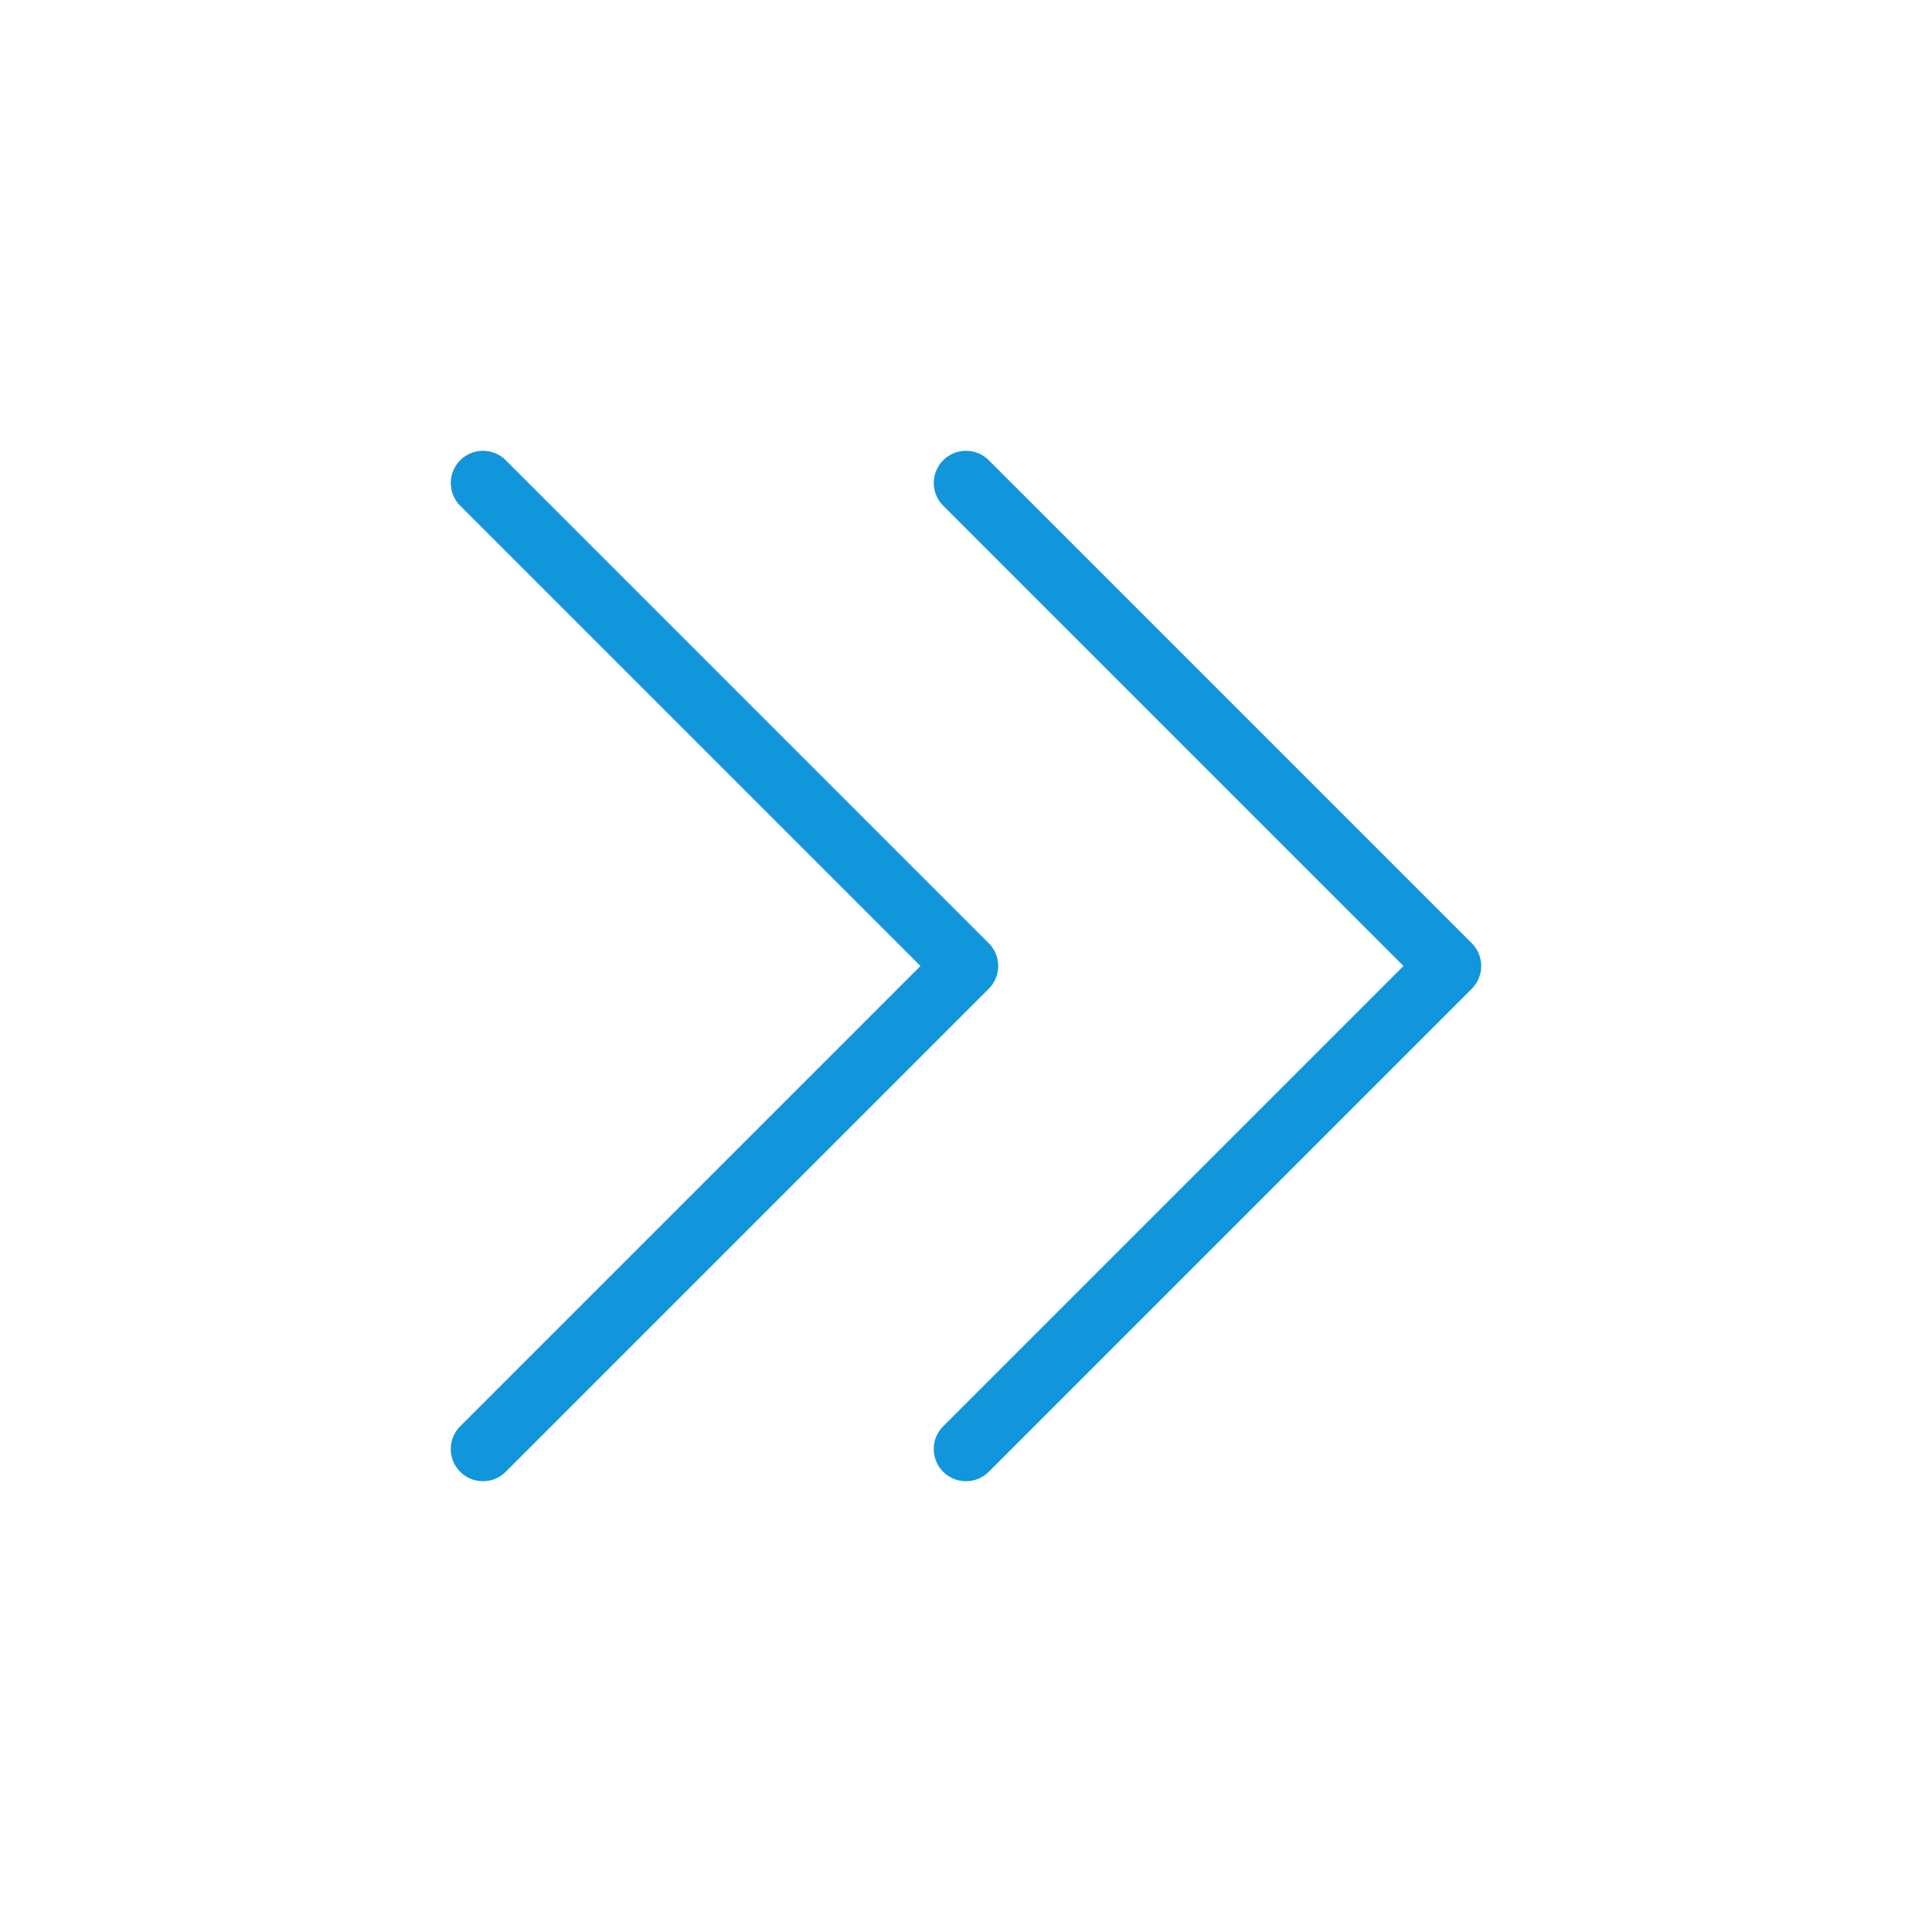 <svg t="1609895395757" class="icon" viewBox="0 0 1024 1024" version="1.1" xmlns="http://www.w3.org/2000/svg" p-id="16125" width="64" height="64"><path d="M512 785.067a17.05 17.05 0 0 1-12.066-29.133L743.868 512 499.934 268.066a17.05 17.05 0 1 1 24.132-24.132l256 256a17.05 17.05 0 0 1 0 24.132l-256 256A17.015 17.015 0 0 1 512 785.067z m-256 0a17.05 17.05 0 0 1-12.066-29.133L487.868 512 243.934 268.066a17.05 17.05 0 1 1 24.132-24.132l256 256a17.05 17.05 0 0 1 0 24.132l-256 256A17.015 17.015 0 0 1 256 785.067z" p-id="16126" fill="#1296db"></path></svg>